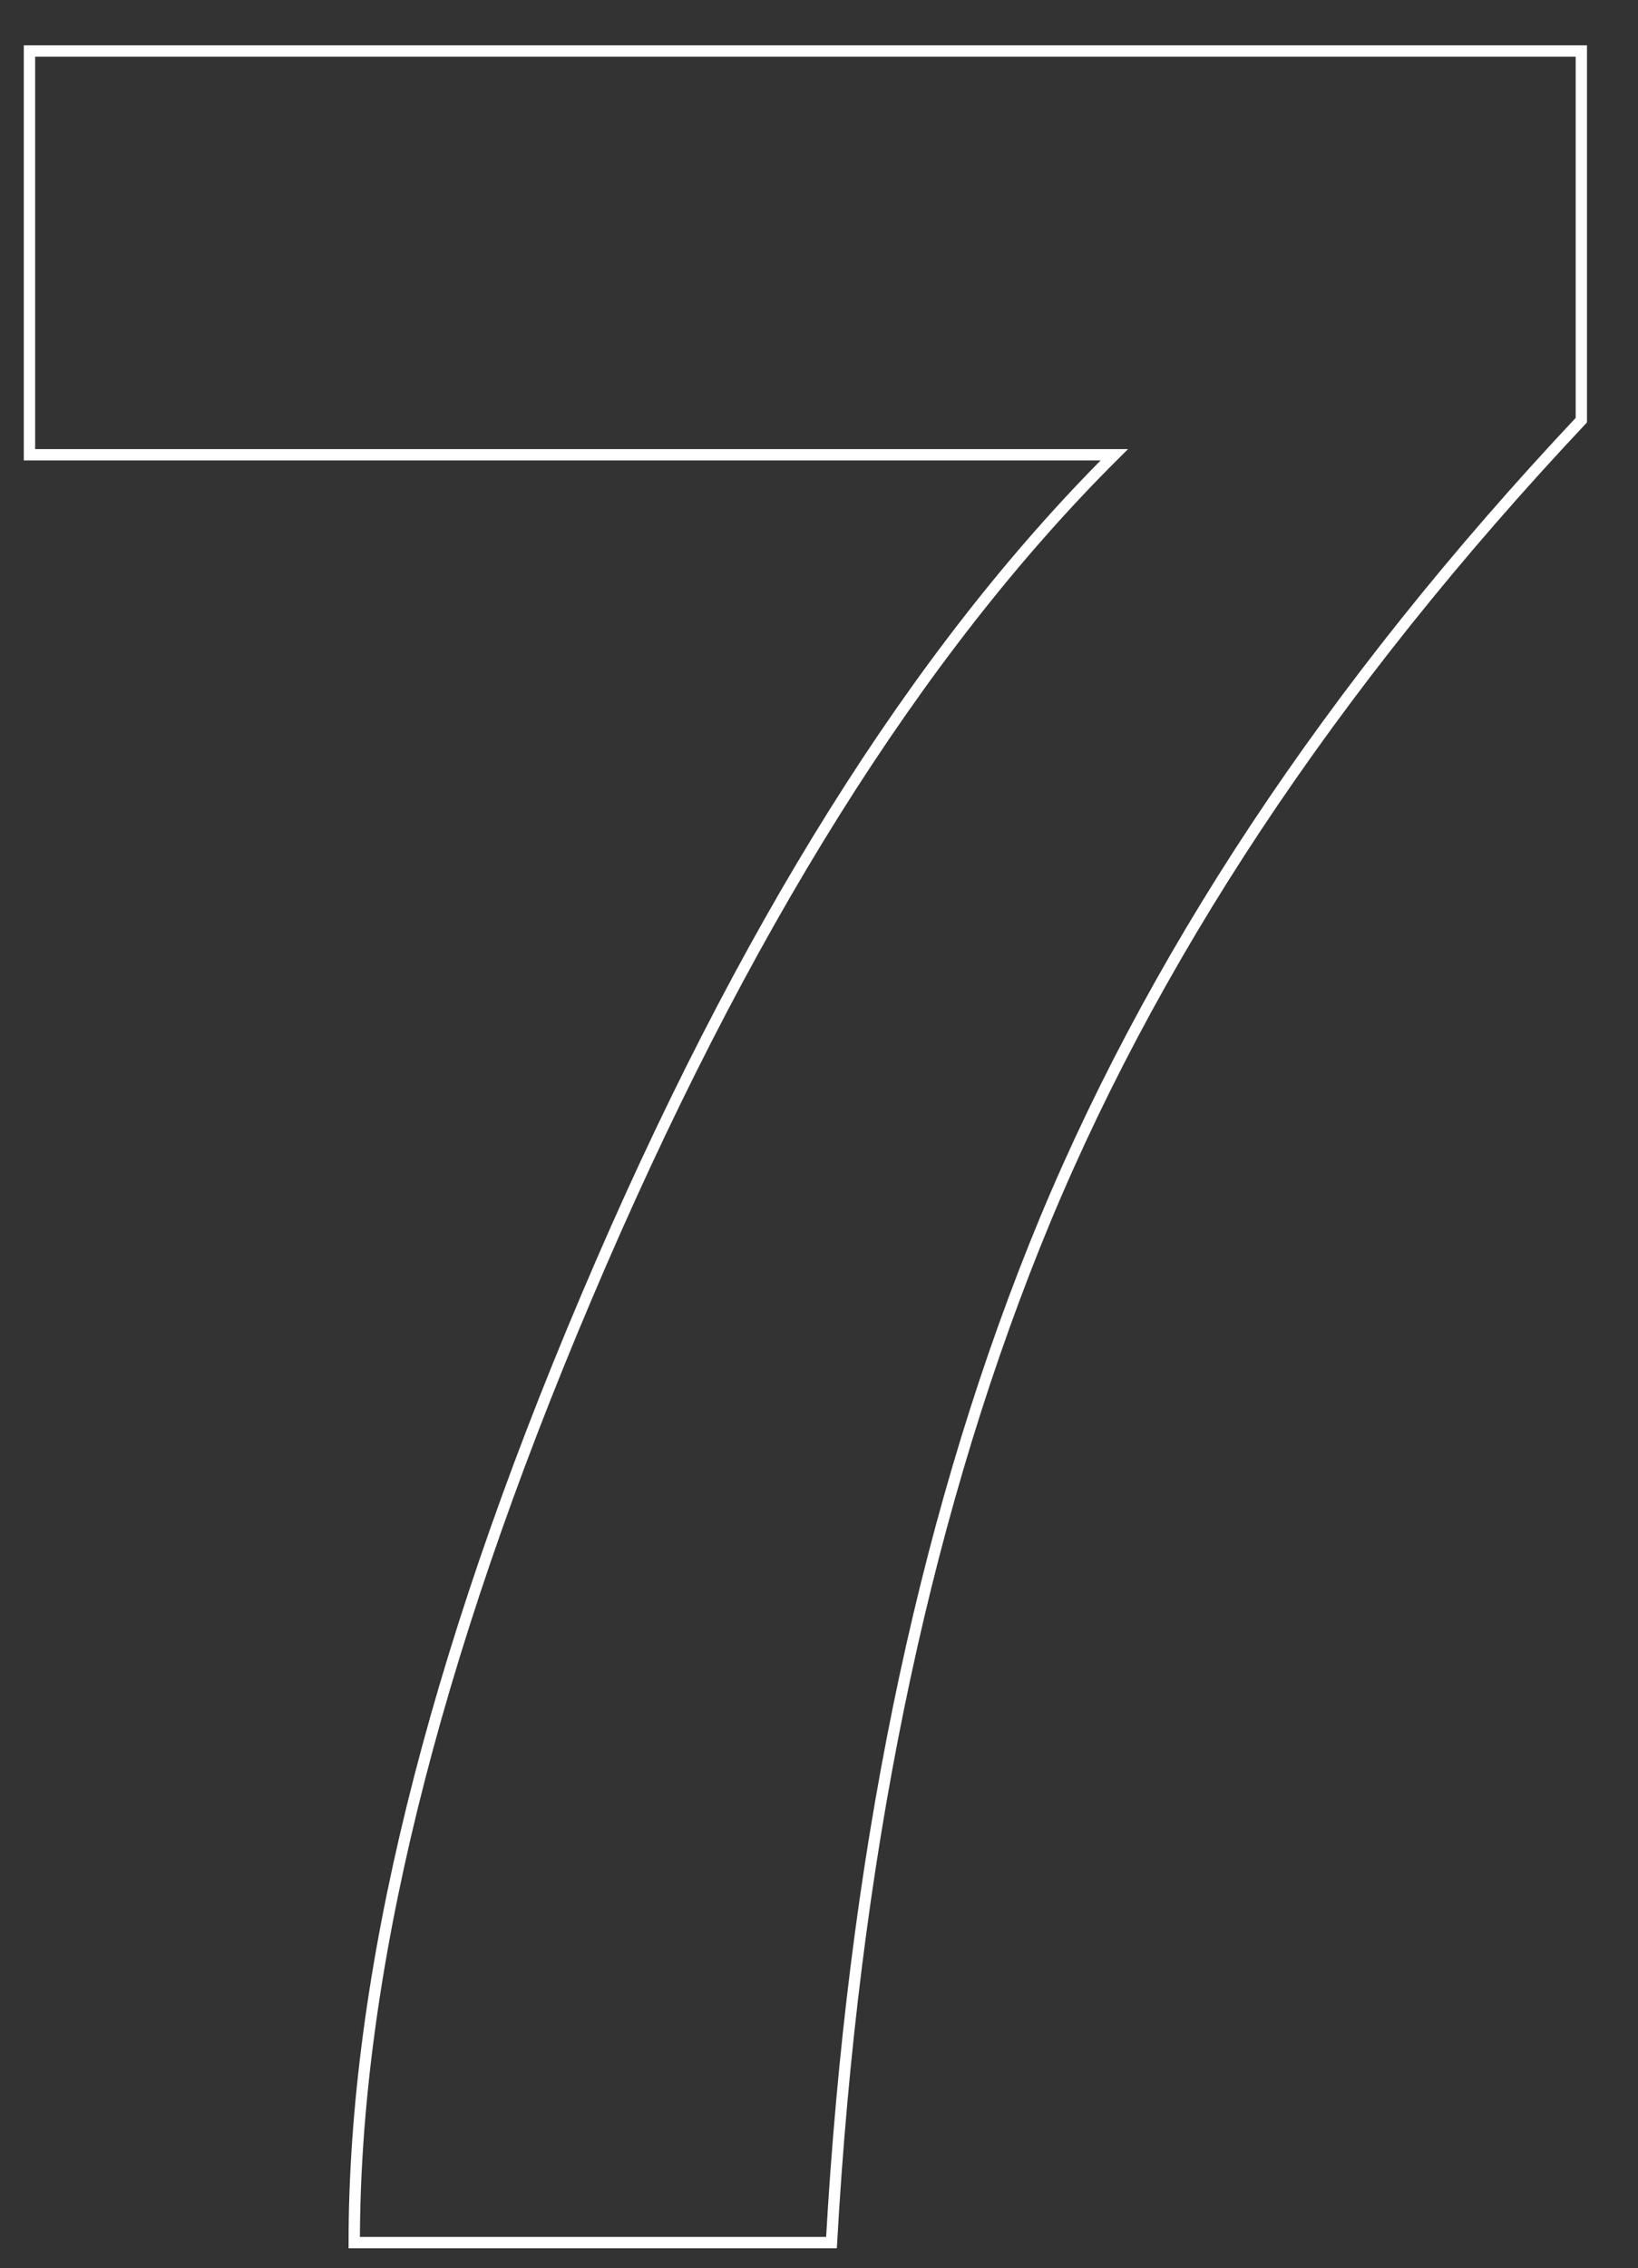 <?xml version="1.0" encoding="utf-8"?>
<!-- Generator: Adobe Illustrator 23.0.6, SVG Export Plug-In . SVG Version: 6.00 Build 0)  -->
<svg version="1.1" id="Layer_1" xmlns="http://www.w3.org/2000/svg" xmlns:xlink="http://www.w3.org/1999/xlink" x="0px" y="0px"
	 viewBox="0 0 289 400" style="enable-background:new 0 0 289 400;" xml:space="preserve">
<rect x="0" y="0" width="289" height="400" fill="#333333" stroke="none"/>
<style type="text/css">
	.st0{fill:none;stroke:#FFFFFF;stroke-width:2;stroke-miterlimit:10;}
</style>
<g>
	<path class="st0" d="M279,9v65.1c-44.3,47.1-76.5,95.7-96.5,145.7s-32,108.5-35.8,175.7H62.5c0-46.8,13.6-102.3,41-166.8
		c27.3-64.4,58.3-113.9,93.1-148.5H5.2V9H279z"/>
</g>
</svg>

